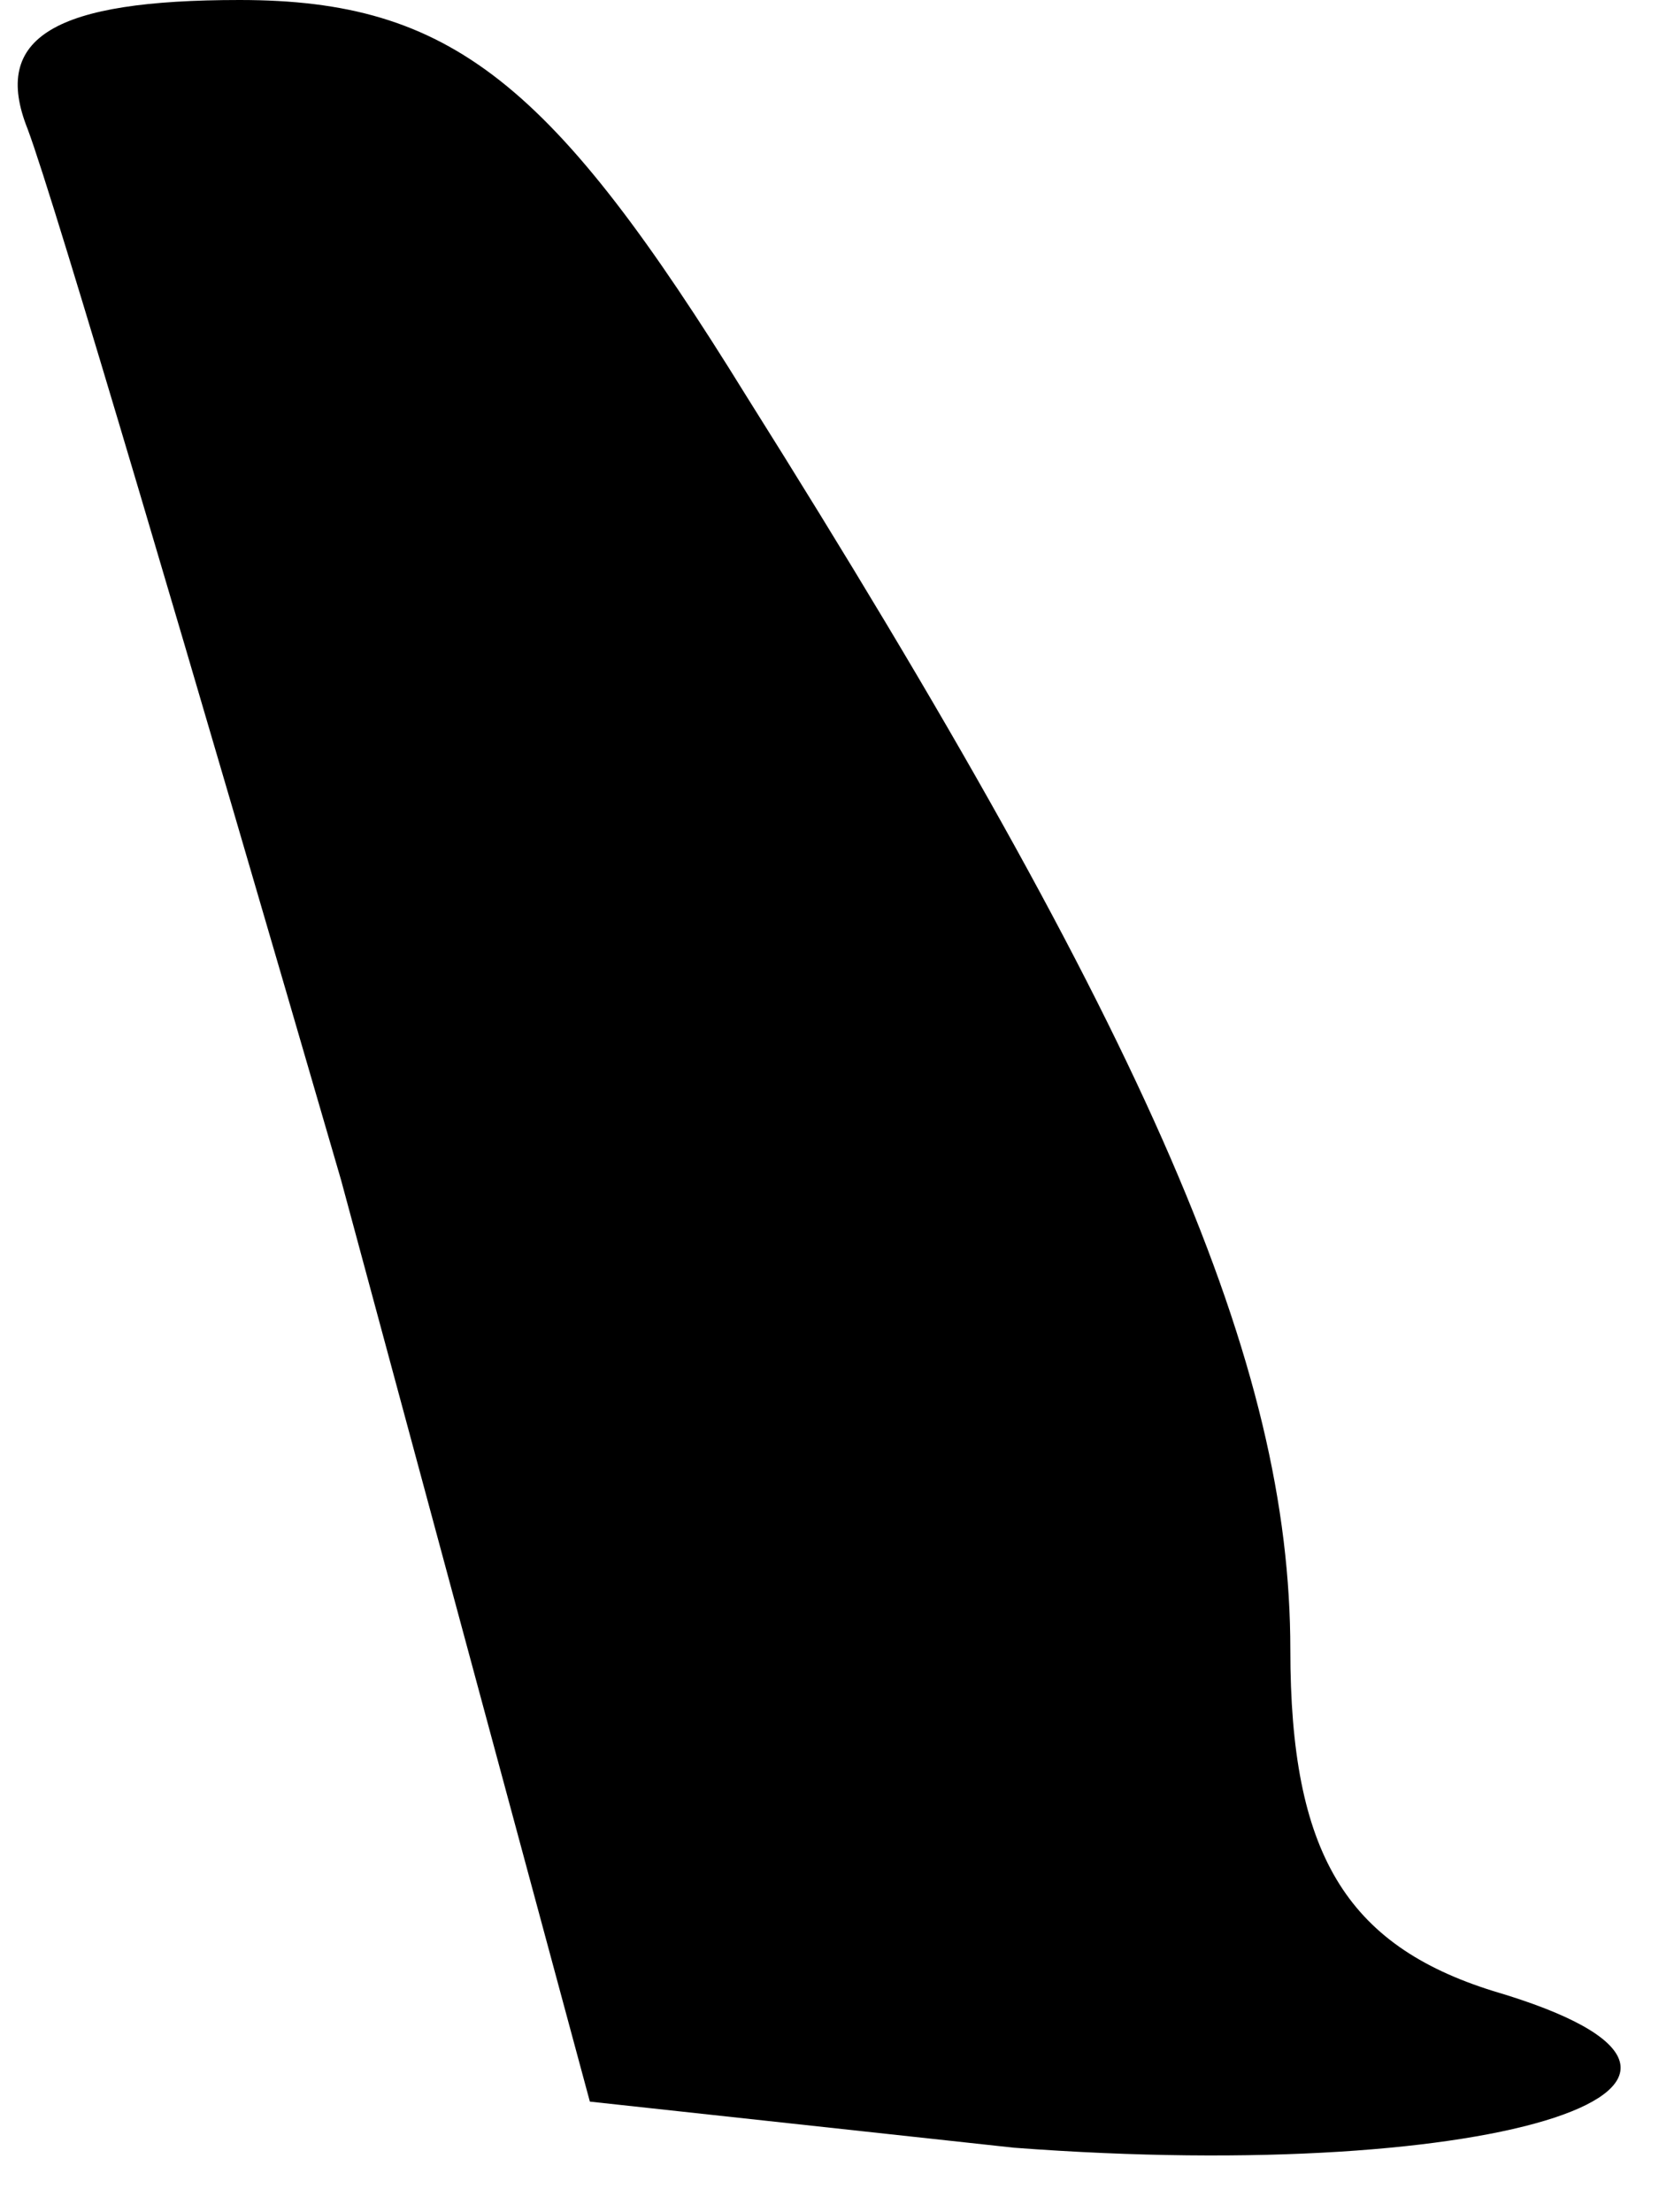 <?xml version="1.0" standalone="no"?>
<!DOCTYPE svg PUBLIC "-//W3C//DTD SVG 20010904//EN"
 "http://www.w3.org/TR/2001/REC-SVG-20010904/DTD/svg10.dtd">
<svg version="1.0" xmlns="http://www.w3.org/2000/svg"
 width="18pt" height="24pt" viewBox="0 0 18 24"
 preserveAspectRatio="xMidYMid meet">
<g transform="translate(0,24) scale(0.1,-0.1)"
fill="#000000" stroke="none">
<path fill="#000000" stroke="none" d="M3 226 c3 -8 18 -59 34 -114 l27 -100
46 -5 c53 -4 86 7 52 17 -16 5 -22 15 -22 37 0 31 -15 66 -59 136 -21 34 -32
43 -55 43 -20 0 -27 -4 -23 -14z"/>
</g>
</svg>
